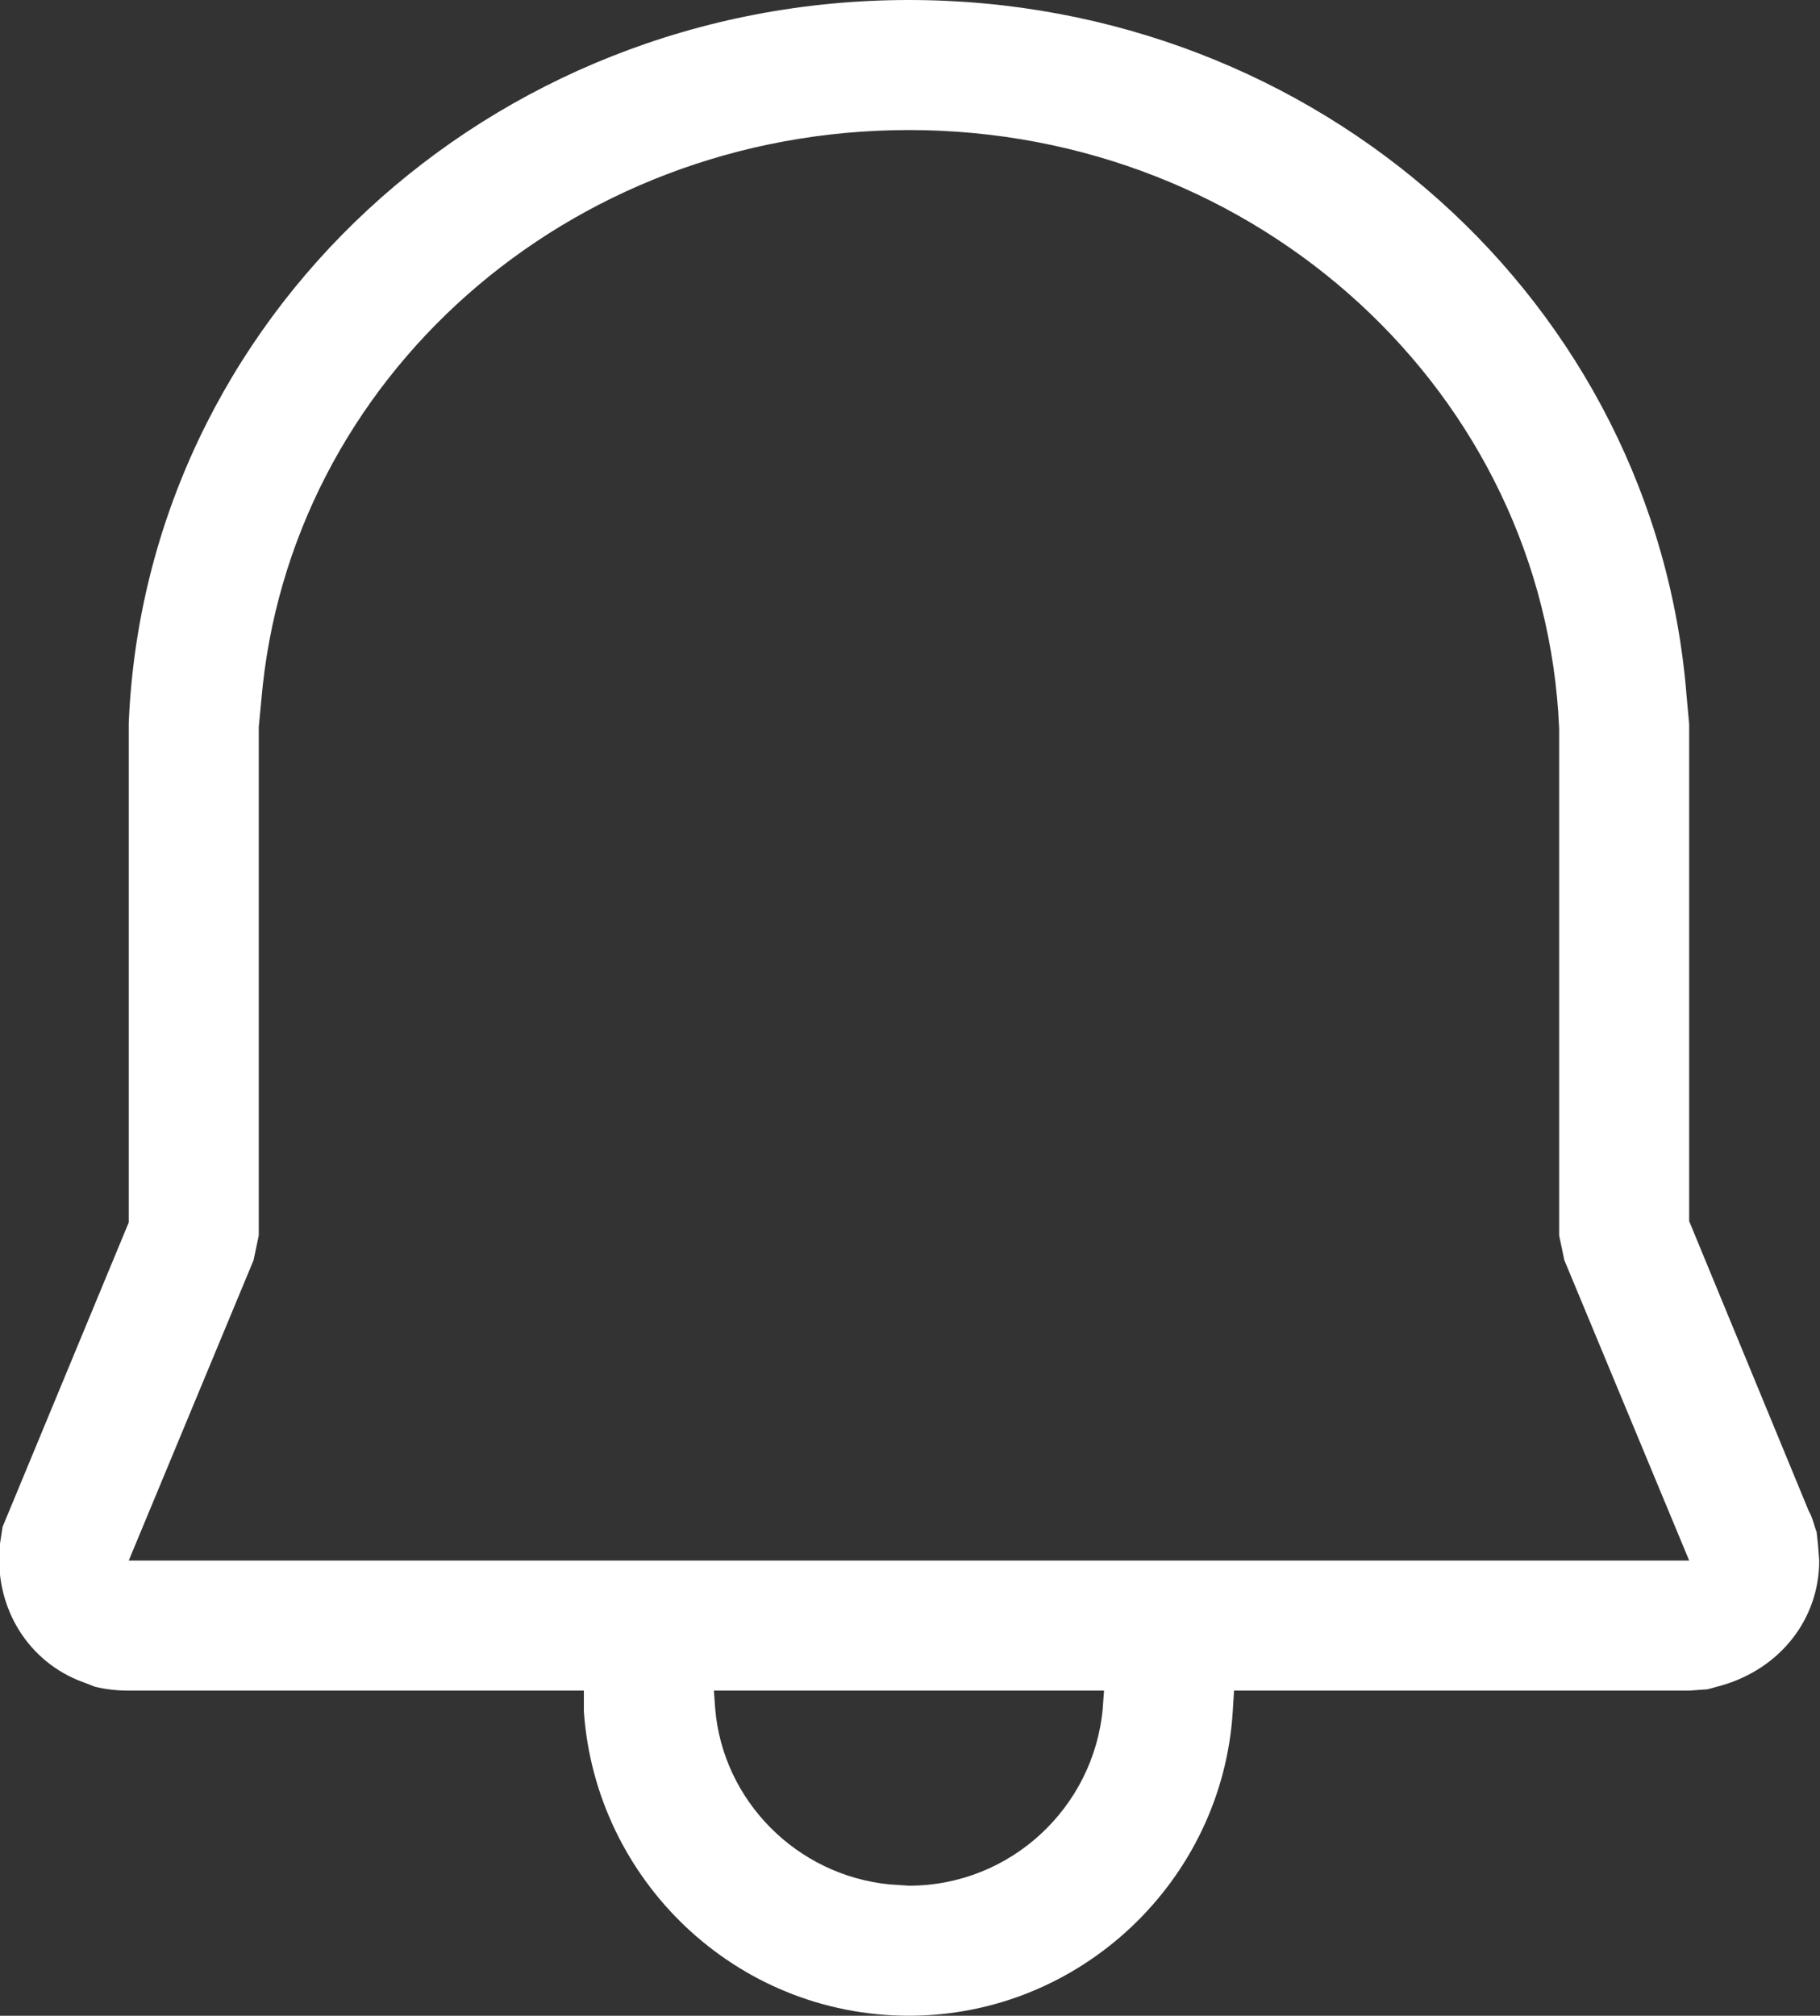 <svg width="13.996" height="15.5" viewBox="0 0 13.996 15.5" fill="none" xmlns="http://www.w3.org/2000/svg" xmlns:xlink="http://www.w3.org/1999/xlink">
	<rect x="0" y="0" width="13.996" height="15.5" fill="#333333" stroke="none"/>
	<desc>
			Created with Pixso.
	</desc>
	<defs/>
	<path id="Shape" d="M6.99 0C10.14 0 12.73 2.33 12.97 5.35L12.99 5.57L12.99 5.8L12.99 9.39L13.91 11.62C13.94 11.67 13.95 11.73 13.97 11.78L13.98 11.87L13.99 12C13.99 12.45 13.69 12.83 13.24 12.96L13.13 12.99L12.99 13L9.49 13L9.48 13.16C9.4 14.46 8.31 15.5 6.99 15.5C5.66 15.5 4.58 14.46 4.49 13.16L4.49 13L0.99 13C0.9 13 0.81 12.99 0.73 12.97L0.6 12.92C0.19 12.75 -0.05 12.33 0 11.87L0.02 11.74L0.07 11.62L0.99 9.4L0.99 5.79L0.99 5.56C1.12 2.45 3.76 0 6.99 0ZM8.49 13L5.49 13L5.5 13.14C5.56 13.85 6.13 14.42 6.84 14.49L6.99 14.5C7.77 14.5 8.41 13.9 8.48 13.14L8.49 13ZM6.99 1C4.36 1 2.22 2.92 2.01 5.38L1.99 5.59L1.99 5.8L1.99 9.5L1.95 9.69L0.99 12L12.95 12L12.99 12L12.03 9.69L11.99 9.5L11.99 5.81L11.99 5.6C11.88 3.03 9.68 1 6.99 1Z" fill="#FFFFFF" fill-opacity="1" fill-rule="nonzero"/>
</svg>
